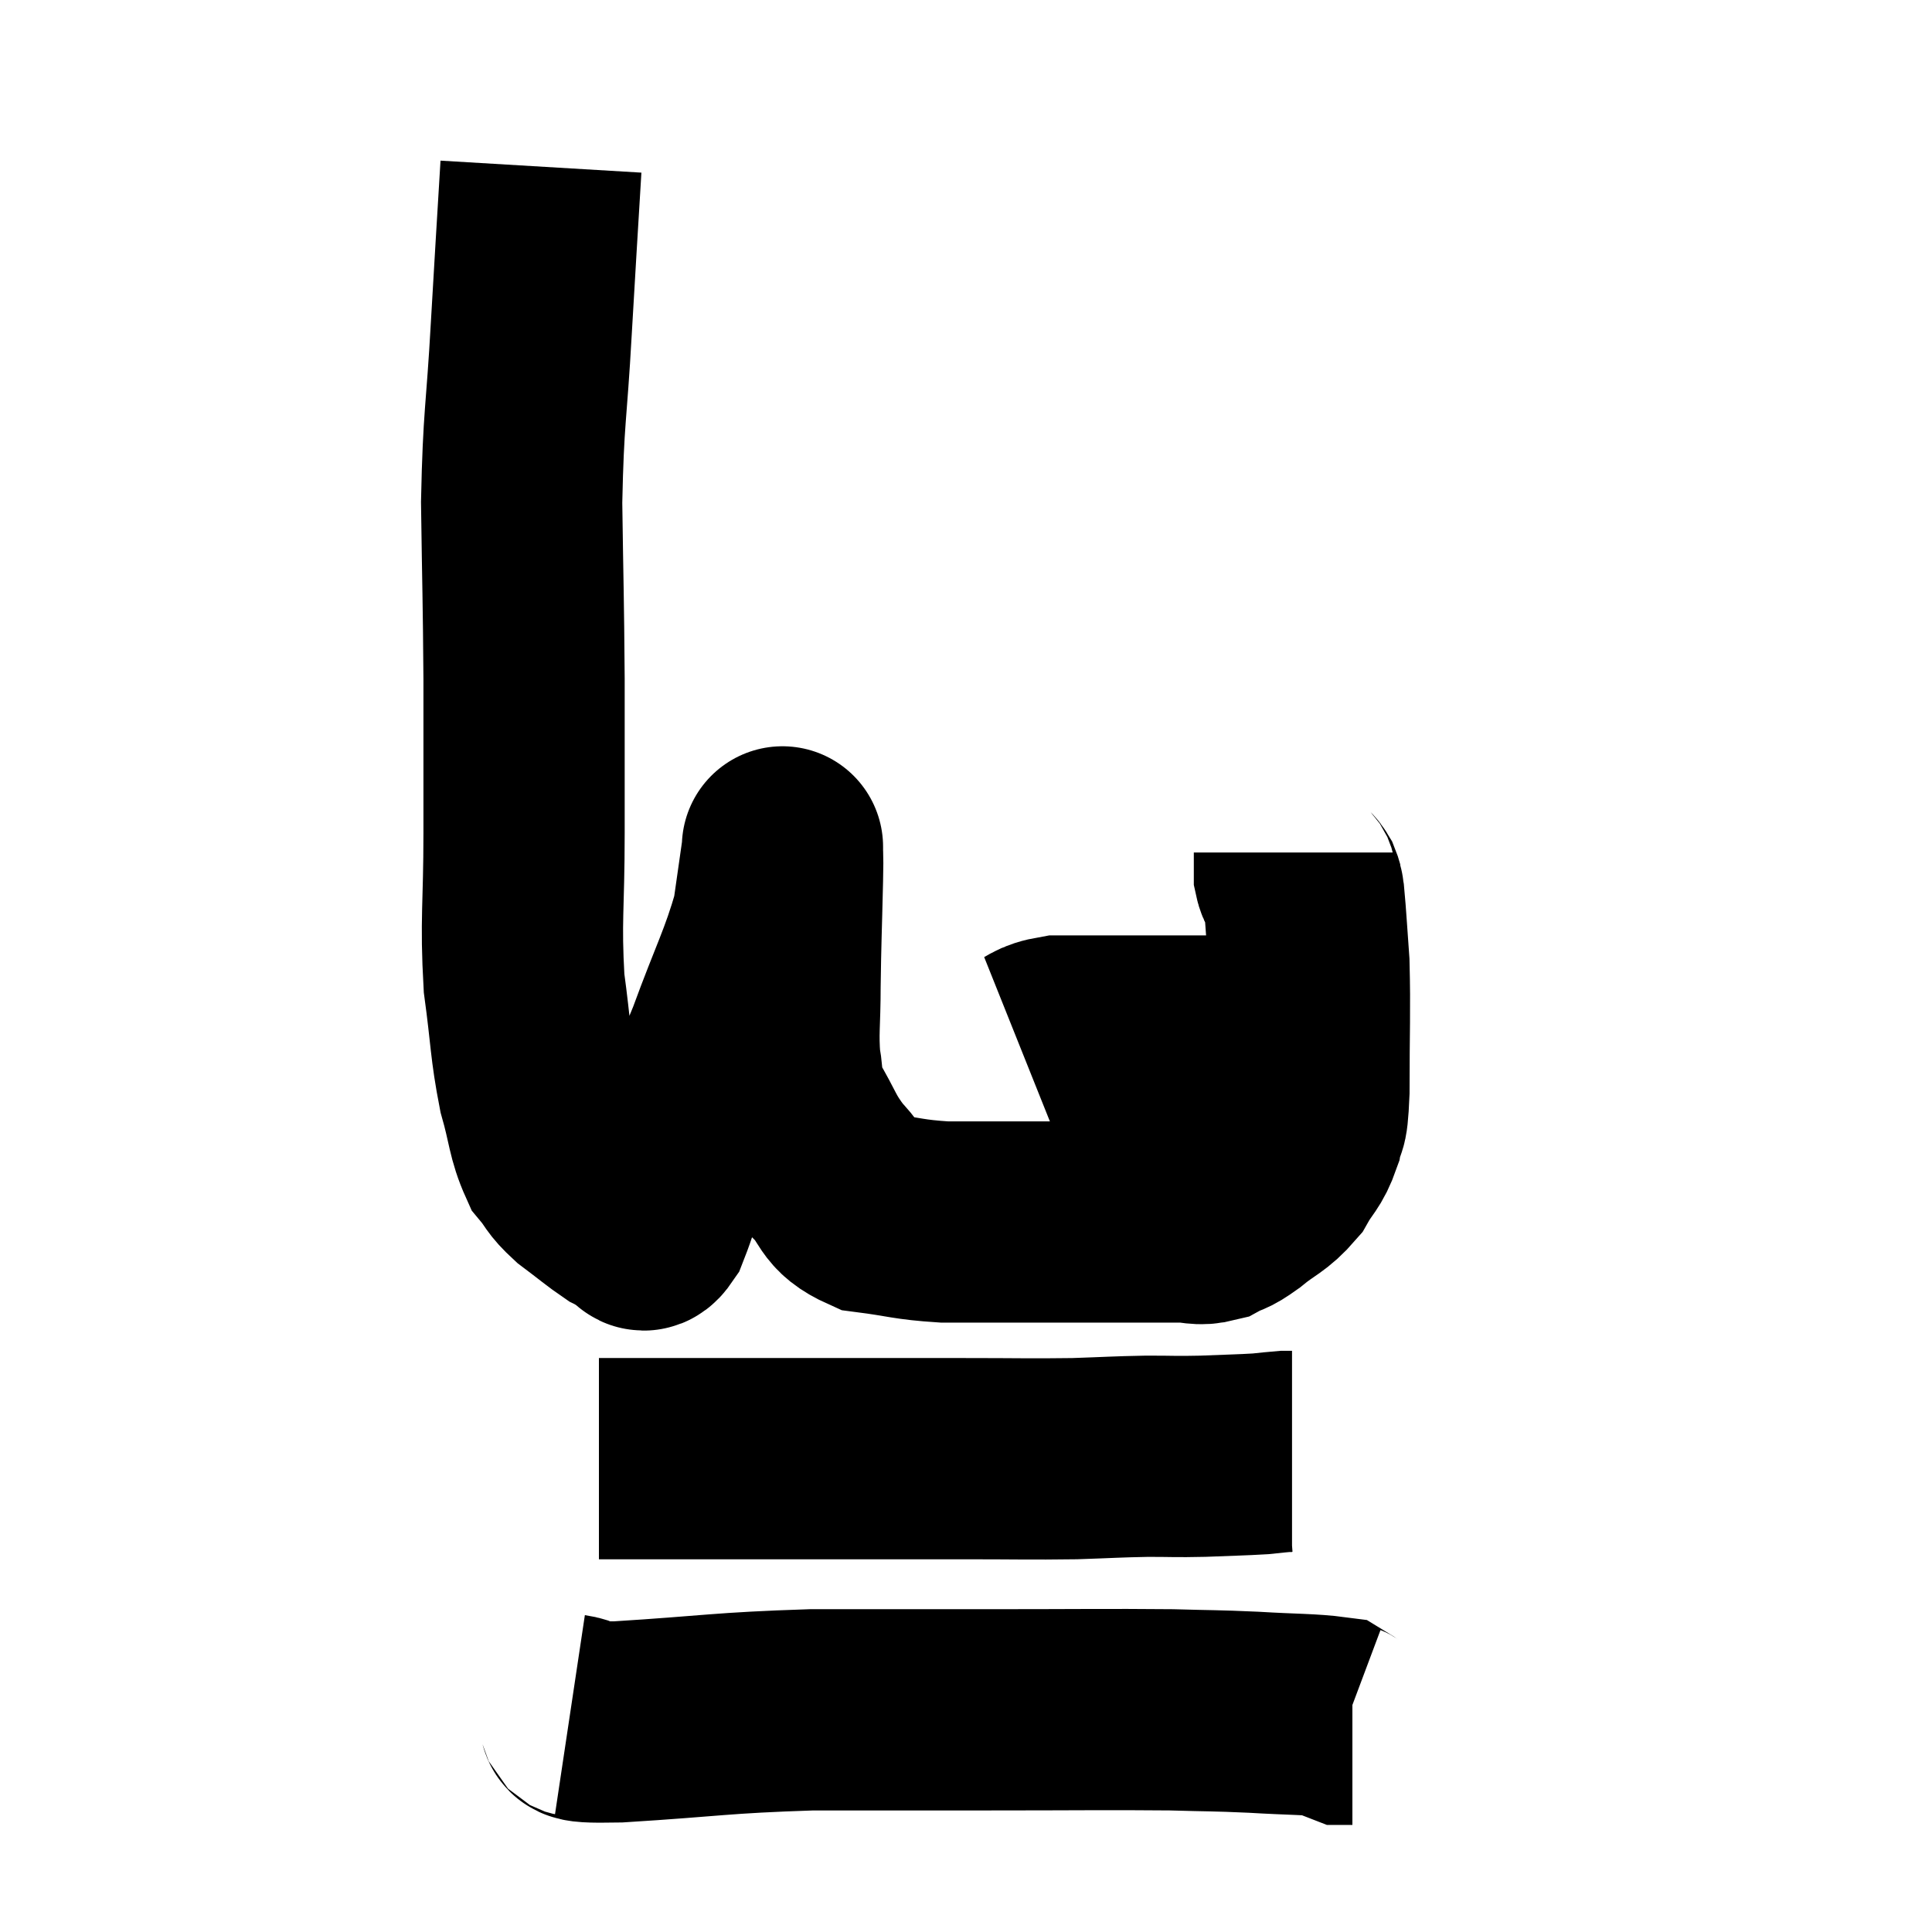 <svg width="48" height="48" viewBox="0 0 48 48" xmlns="http://www.w3.org/2000/svg"><path d="M 13.44 4.14 C 13.32 6.15, 13.32 6.075, 13.2 8.16 C 13.08 10.32, 13.005 10.305, 12.96 12.48 C 12.99 14.67, 13.005 14.805, 13.02 16.86 C 13.02 18.78, 13.02 18.81, 13.02 20.7 C 13.02 22.56, 12.93 22.83, 13.02 24.42 C 13.2 25.74, 13.17 25.98, 13.38 27.06 C 13.62 27.9, 13.59 28.14, 13.86 28.74 C 14.16 29.1, 14.07 29.1, 14.46 29.46 C 14.94 29.82, 15.09 29.955, 15.42 30.18 C 15.6 30.27, 15.6 30.3, 15.78 30.36 C 15.96 30.39, 15.915 30.75, 16.14 30.42 C 16.41 29.73, 16.2 30.165, 16.68 29.04 C 17.37 27.48, 17.43 27.48, 18.06 25.92 C 18.63 24.36, 18.855 24, 19.2 22.8 C 19.32 21.96, 19.38 21.54, 19.44 21.12 C 19.44 21.12, 19.44 21.12, 19.44 21.12 C 19.44 21.12, 19.44 20.94, 19.44 21.12 C 19.44 21.48, 19.455 21, 19.44 21.84 C 19.41 23.16, 19.395 23.34, 19.38 24.48 C 19.38 25.44, 19.32 25.635, 19.38 26.4 C 19.5 26.97, 19.335 26.88, 19.62 27.54 C 20.07 28.29, 20.025 28.395, 20.52 29.04 C 21.06 29.58, 20.865 29.79, 21.6 30.12 C 22.53 30.24, 22.545 30.3, 23.46 30.36 C 24.36 30.36, 24.33 30.36, 25.26 30.36 C 26.22 30.36, 26.43 30.36, 27.18 30.36 C 27.72 30.36, 27.72 30.36, 28.26 30.36 C 28.8 30.36, 28.875 30.36, 29.34 30.36 C 29.73 30.36, 29.76 30.45, 30.12 30.36 C 30.45 30.18, 30.36 30.3, 30.78 30 C 31.29 29.58, 31.41 29.61, 31.8 29.16 C 32.07 28.68, 32.16 28.71, 32.34 28.2 C 32.43 27.66, 32.475 28.185, 32.52 27.12 C 32.52 25.53, 32.55 25.14, 32.52 23.94 C 32.46 23.13, 32.445 22.8, 32.4 22.32 C 32.37 22.17, 32.4 22.17, 32.34 22.02 C 32.25 21.87, 32.205 21.93, 32.16 21.72 C 32.16 21.45, 32.16 21.315, 32.16 21.18 C 32.16 21.18, 32.16 21.18, 32.16 21.18 L 32.16 21.18" fill="none" stroke="black" stroke-width="5"></path><path d="M 25.38 26.1 C 25.83 25.92, 25.755 25.83, 26.28 25.74 C 26.88 25.74, 26.805 25.74, 27.48 25.74 C 28.23 25.74, 28.32 25.74, 28.98 25.74 C 29.55 25.74, 29.475 25.74, 30.12 25.74 C 30.84 25.74, 30.915 25.725, 31.56 25.74 C 32.13 25.77, 32.415 25.785, 32.7 25.8 C 32.7 25.8, 32.7 25.8, 32.7 25.8 L 32.7 25.8" fill="none" stroke="black" stroke-width="5"></path><path d="M 14.88 36.24 C 15.72 36.24, 15.36 36.24, 16.56 36.24 C 18.12 36.24, 17.835 36.24, 19.68 36.24 C 21.81 36.24, 22.185 36.24, 23.94 36.24 C 25.32 36.24, 25.56 36.255, 26.7 36.24 C 27.6 36.21, 27.705 36.195, 28.5 36.18 C 29.19 36.18, 29.175 36.195, 29.88 36.18 C 30.6 36.15, 30.81 36.15, 31.32 36.12 C 31.62 36.09, 31.725 36.075, 31.92 36.06 L 32.1 36.06" fill="none" stroke="black" stroke-width="5"></path><path d="M 14.16 42.6 C 14.76 42.69, 13.86 42.81, 15.36 42.78 C 17.76 42.63, 17.865 42.555, 20.16 42.48 C 22.35 42.48, 22.305 42.48, 24.54 42.48 C 26.82 42.48, 27.45 42.465, 29.1 42.48 C 30.12 42.51, 30.135 42.495, 31.14 42.54 C 32.13 42.6, 32.55 42.585, 33.12 42.66 C 33.27 42.75, 33.3 42.795, 33.42 42.84 L 33.6 42.84" fill="none" stroke="black" stroke-width="5"></path></svg>
